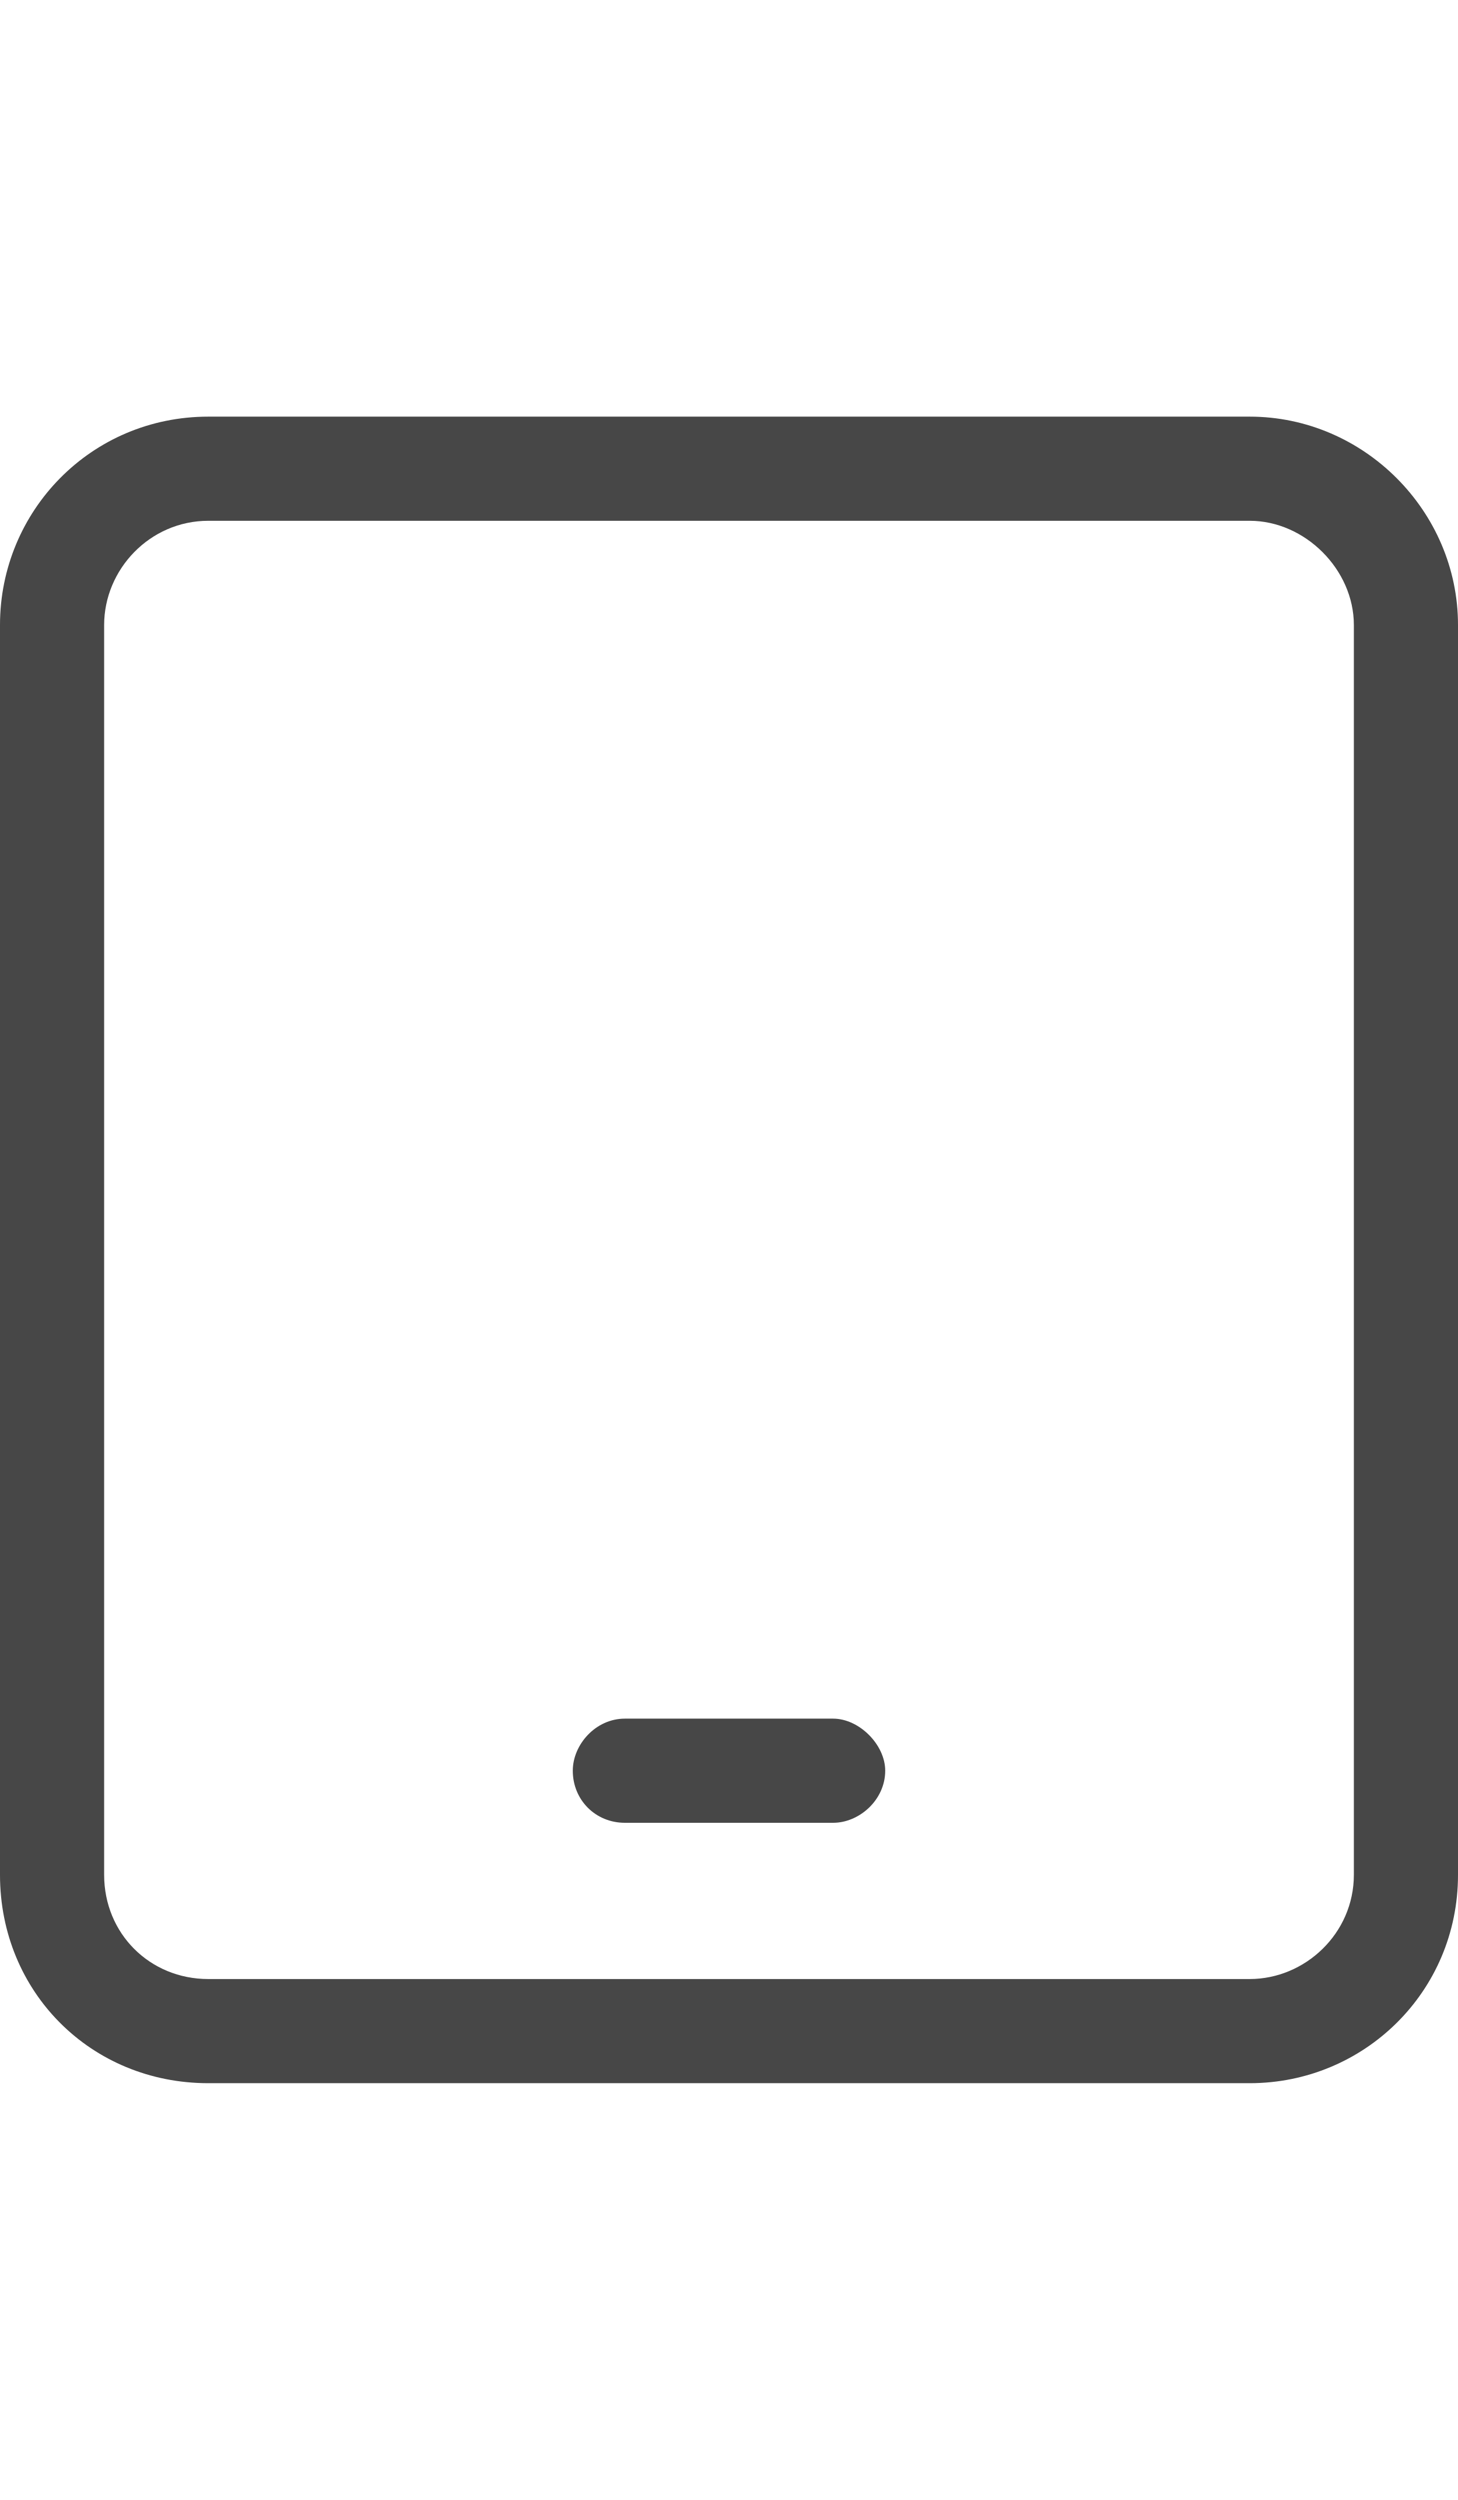 <svg width="21" height="36" viewBox="0 0 21 36" fill="none" xmlns="http://www.w3.org/2000/svg">
<g id="label-paired / xl / tablet-xl / regular" clip-path="url(#clip0_2556_19423)">
<path id="icon" d="M3 7.5C2.156 7.5 1.5 8.203 1.5 9V27C1.5 27.844 2.156 28.5 3 28.5H18C18.797 28.5 19.5 27.844 19.5 27V9C19.5 8.203 18.797 7.5 18 7.5H3ZM0 9C0 7.359 1.312 6 3 6H18C19.641 6 21 7.359 21 9V27C21 28.688 19.641 30 18 30H3C1.312 30 0 28.688 0 27V9ZM9 24.75H12C12.375 24.75 12.75 25.125 12.75 25.5C12.75 25.922 12.375 26.25 12 26.25H9C8.578 26.25 8.25 25.922 8.25 25.5C8.25 25.125 8.578 24.75 9 24.75Z" fill="black" fill-opacity="0.72"/>
</g>
<defs>
<clipPath id="clip0_2556_19423">
<rect width="21" height="36" fill="white"/>
</clipPath>
</defs>
</svg>
